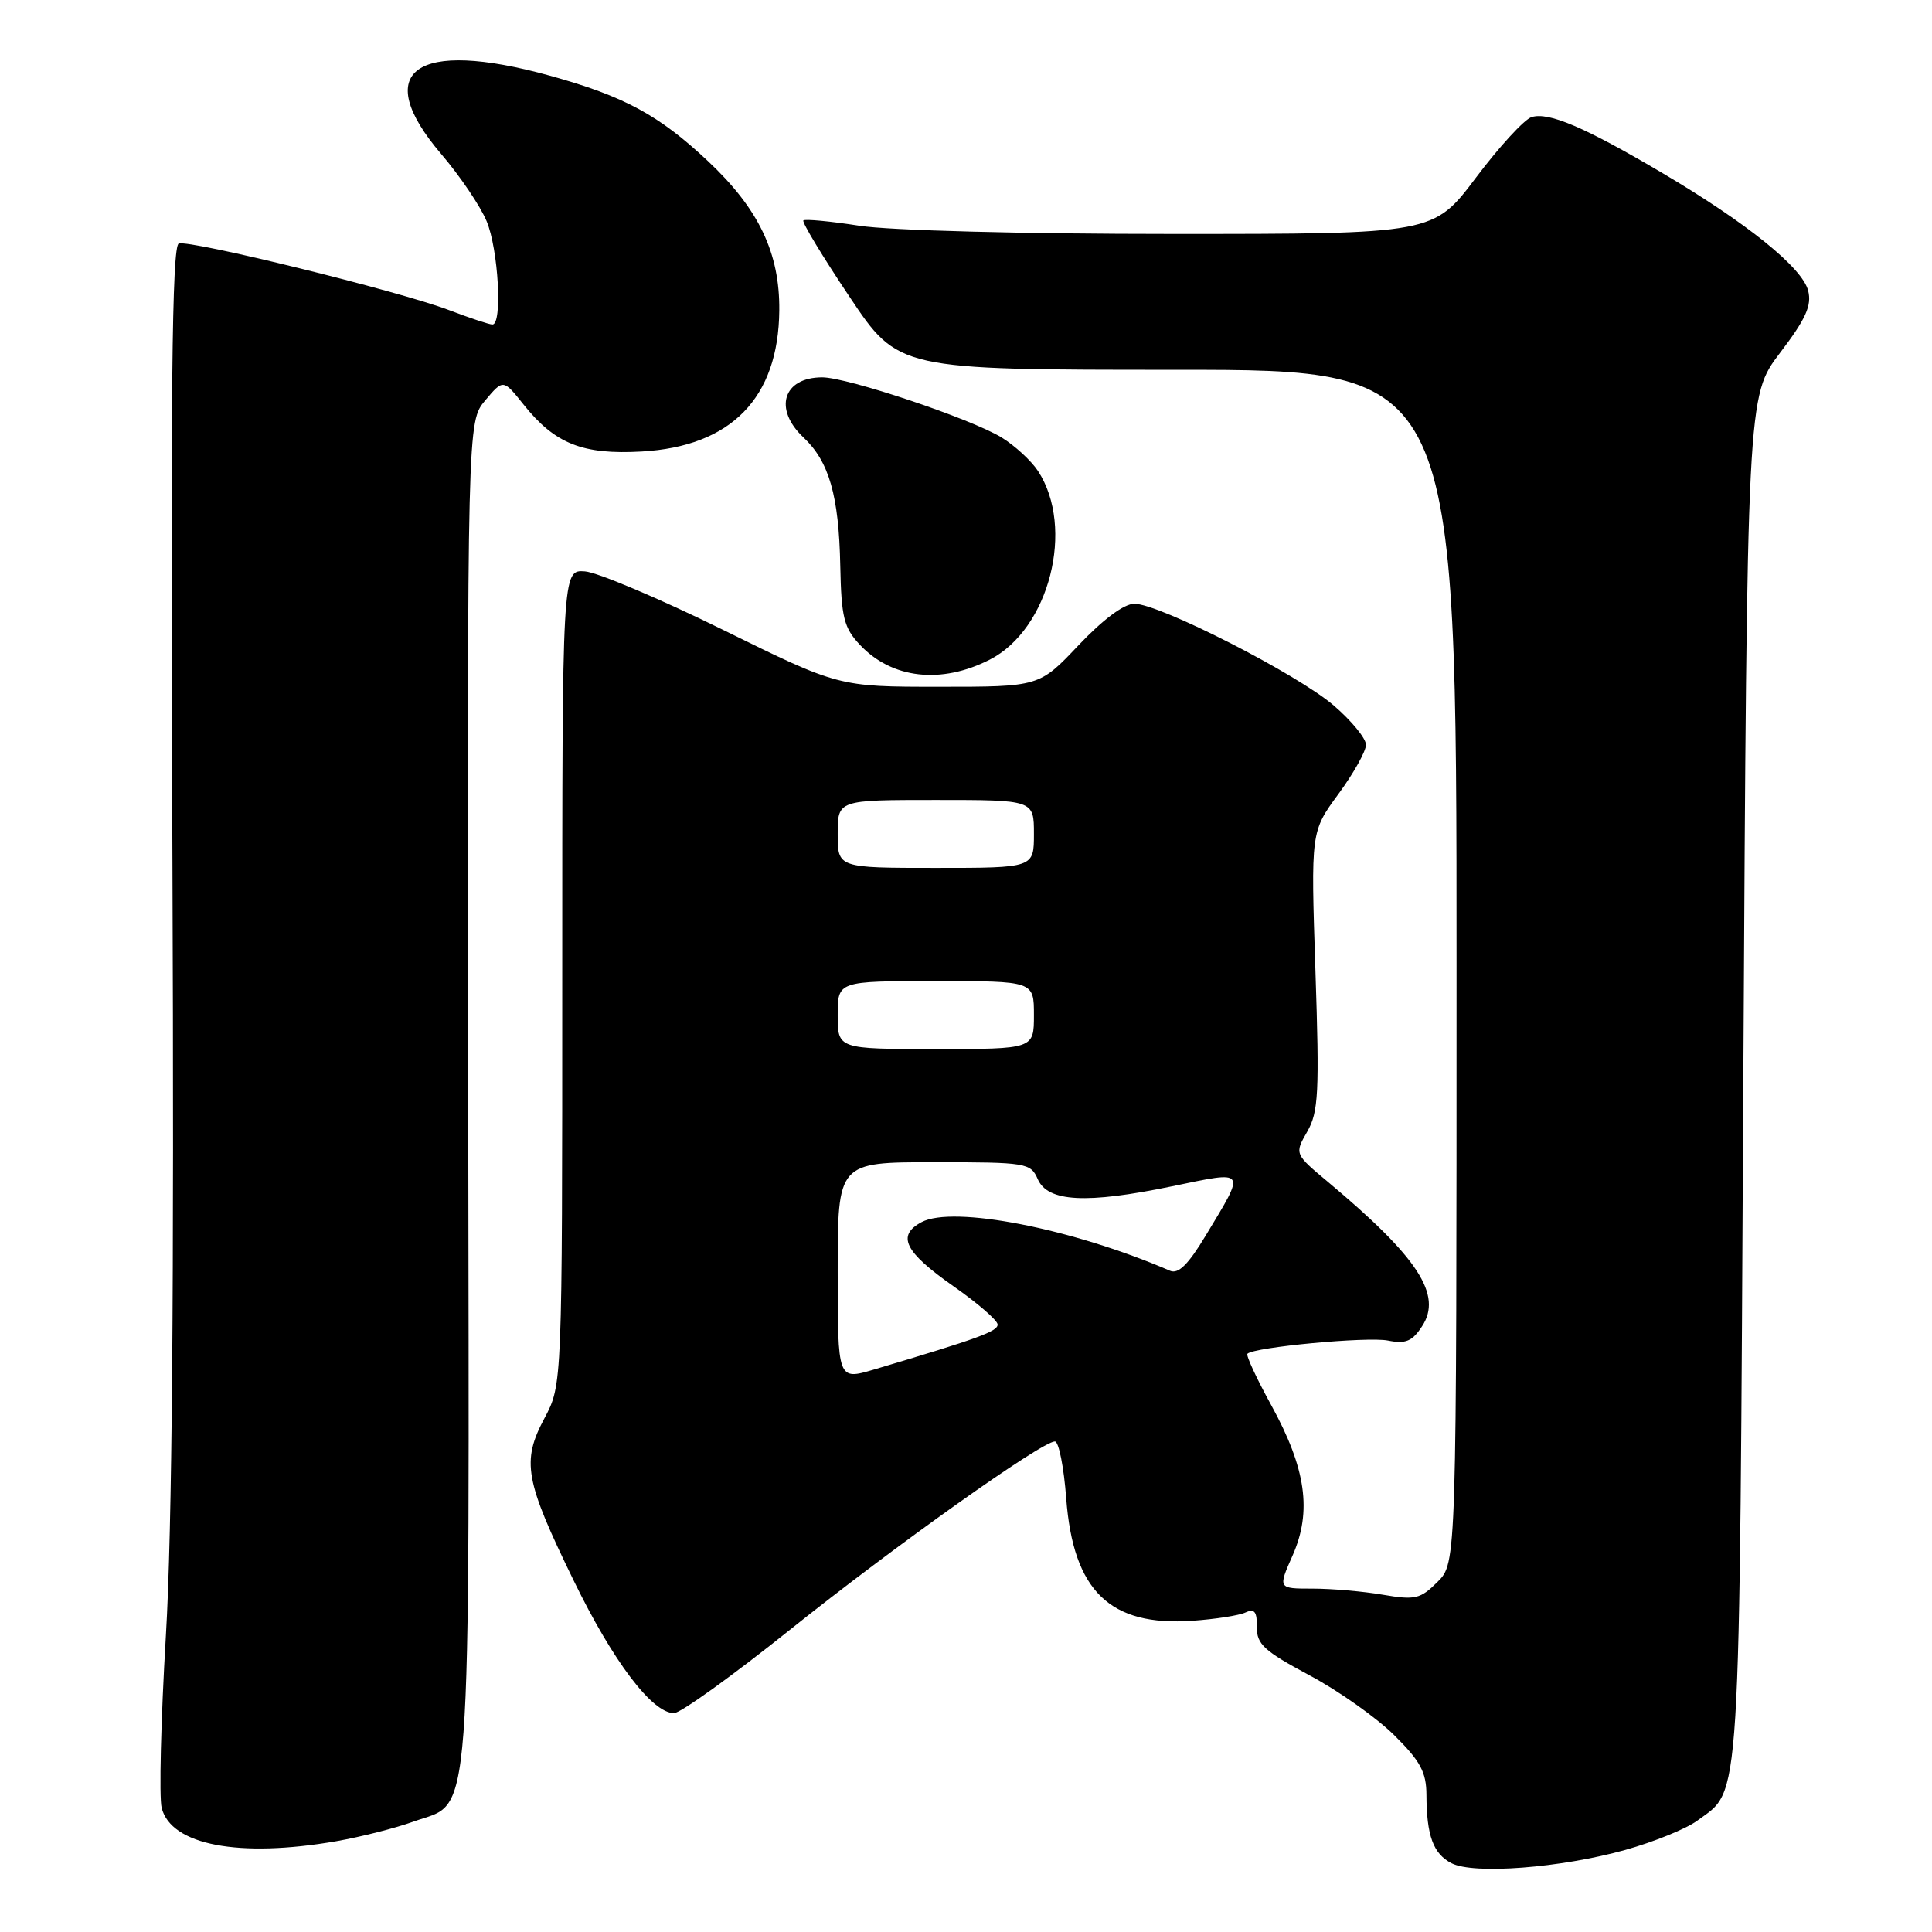 <?xml version="1.0" encoding="UTF-8" standalone="no"?>
<!DOCTYPE svg PUBLIC "-//W3C//DTD SVG 1.1//EN" "http://www.w3.org/Graphics/SVG/1.1/DTD/svg11.dtd" >
<svg xmlns="http://www.w3.org/2000/svg" xmlns:xlink="http://www.w3.org/1999/xlink" version="1.1" viewBox="0 0 256 256">
 <g >
 <path fill="currentColor"
d=" M 215.38 245.12 C 219.16 244.06 223.44 242.32 224.88 241.26 C 230.74 236.92 230.46 241.46 231.00 143.00 C 231.50 52.50 231.50 52.50 235.86 46.76 C 239.28 42.27 240.09 40.48 239.59 38.52 C 238.83 35.47 231.50 29.56 220.31 22.95 C 209.99 16.85 205.20 14.80 202.93 15.52 C 201.97 15.83 198.66 19.43 195.57 23.54 C 189.95 31.00 189.95 31.00 155.42 31.00 C 135.48 31.00 117.92 30.54 113.86 29.91 C 110.00 29.31 106.67 29.00 106.45 29.21 C 106.24 29.43 108.98 33.97 112.55 39.30 C 119.03 49.00 119.03 49.00 156.01 49.00 C 193.00 49.00 193.00 49.00 193.00 128.05 C 193.00 207.09 193.00 207.09 190.49 209.60 C 188.21 211.88 187.52 212.04 183.24 211.31 C 180.63 210.86 176.44 210.50 173.92 210.50 C 169.33 210.50 169.33 210.50 171.28 206.10 C 173.86 200.26 173.06 194.59 168.45 186.20 C 166.50 182.66 165.08 179.59 165.29 179.38 C 166.16 178.50 181.22 177.09 183.91 177.63 C 186.25 178.10 187.13 177.74 188.43 175.74 C 191.16 171.59 187.93 166.63 176.01 156.65 C 171.52 152.90 171.52 152.90 173.22 149.94 C 174.71 147.34 174.84 144.79 174.30 128.59 C 173.69 110.19 173.69 110.19 177.35 105.21 C 179.36 102.47 181.00 99.54 181.00 98.69 C 181.00 97.85 179.09 95.51 176.75 93.50 C 171.92 89.33 153.63 80.00 150.31 80.00 C 148.94 80.00 146.15 82.08 142.91 85.50 C 137.71 91.00 137.71 91.00 124.42 91.00 C 111.12 91.00 111.12 91.00 95.81 83.46 C 87.39 79.31 79.15 75.83 77.50 75.71 C 74.50 75.50 74.50 75.50 74.50 129.50 C 74.50 183.50 74.50 183.50 72.15 187.91 C 69.09 193.65 69.53 196.13 76.02 209.44 C 81.24 220.16 86.42 227.00 89.31 227.00 C 90.17 227.00 97.09 222.02 104.69 215.94 C 118.51 204.88 138.03 191.00 139.78 191.00 C 140.29 191.00 140.97 194.40 141.28 198.56 C 142.21 210.82 147.07 215.53 158.00 214.76 C 161.03 214.55 164.19 214.06 165.04 213.66 C 166.23 213.11 166.57 213.56 166.54 215.59 C 166.51 217.86 167.50 218.77 173.50 221.98 C 177.35 224.03 182.41 227.61 184.75 229.93 C 188.21 233.35 189.00 234.83 189.01 237.82 C 189.03 243.24 189.91 245.64 192.34 246.89 C 195.27 248.40 206.83 247.51 215.38 245.12 Z  M 44.57 243.97 C 47.83 243.40 52.42 242.23 54.77 241.38 C 62.66 238.50 62.18 244.90 62.04 144.83 C 61.92 55.88 61.92 55.88 64.30 53.05 C 66.68 50.23 66.68 50.23 69.38 53.61 C 73.53 58.81 77.20 60.27 85.01 59.83 C 96.89 59.16 103.16 52.74 103.26 41.13 C 103.33 33.52 100.55 27.68 93.82 21.36 C 87.32 15.25 82.72 12.76 72.87 10.03 C 54.99 5.08 49.04 9.38 58.48 20.43 C 60.95 23.32 63.65 27.31 64.48 29.31 C 66.04 33.03 66.60 43.00 65.25 43.00 C 64.84 43.00 62.22 42.13 59.44 41.07 C 52.82 38.56 25.21 31.76 23.69 32.27 C 22.78 32.57 22.58 52.07 22.85 114.58 C 23.08 170.71 22.81 202.87 21.98 216.74 C 21.32 227.87 21.07 238.13 21.42 239.55 C 22.66 244.49 31.67 246.21 44.57 243.97 Z  M 131.16 87.40 C 139.04 83.37 142.47 69.94 137.54 62.41 C 136.63 61.03 134.45 59.03 132.70 57.96 C 128.62 55.47 112.29 50.00 108.95 50.00 C 103.76 50.00 102.46 54.20 106.47 57.97 C 109.86 61.15 111.16 65.69 111.34 74.97 C 111.48 81.82 111.82 83.18 113.94 85.44 C 118.18 89.95 124.72 90.69 131.16 87.40 Z  M 111.00 168.45 C 111.00 154.00 111.00 154.00 123.76 154.00 C 136.04 154.00 136.56 154.09 137.51 156.25 C 138.84 159.27 143.94 159.54 155.29 157.19 C 165.31 155.12 165.12 154.83 159.73 163.77 C 157.44 167.57 156.13 168.86 155.03 168.38 C 142.11 162.79 126.30 159.70 122.11 161.94 C 118.78 163.72 119.85 165.88 126.32 170.42 C 129.53 172.66 132.17 174.95 132.19 175.50 C 132.23 176.41 129.63 177.36 115.77 181.48 C 111.00 182.89 111.00 182.89 111.00 168.45 Z  M 111.00 134.50 C 111.00 130.00 111.00 130.00 124.00 130.00 C 137.00 130.00 137.00 130.00 137.00 134.50 C 137.00 139.00 137.00 139.00 124.00 139.00 C 111.00 139.00 111.00 139.00 111.00 134.50 Z  M 111.00 110.50 C 111.00 106.00 111.00 106.00 124.00 106.00 C 137.00 106.00 137.00 106.00 137.00 110.50 C 137.00 115.00 137.00 115.00 124.00 115.00 C 111.00 115.00 111.00 115.00 111.00 110.50 Z "/>
</g>
</svg>